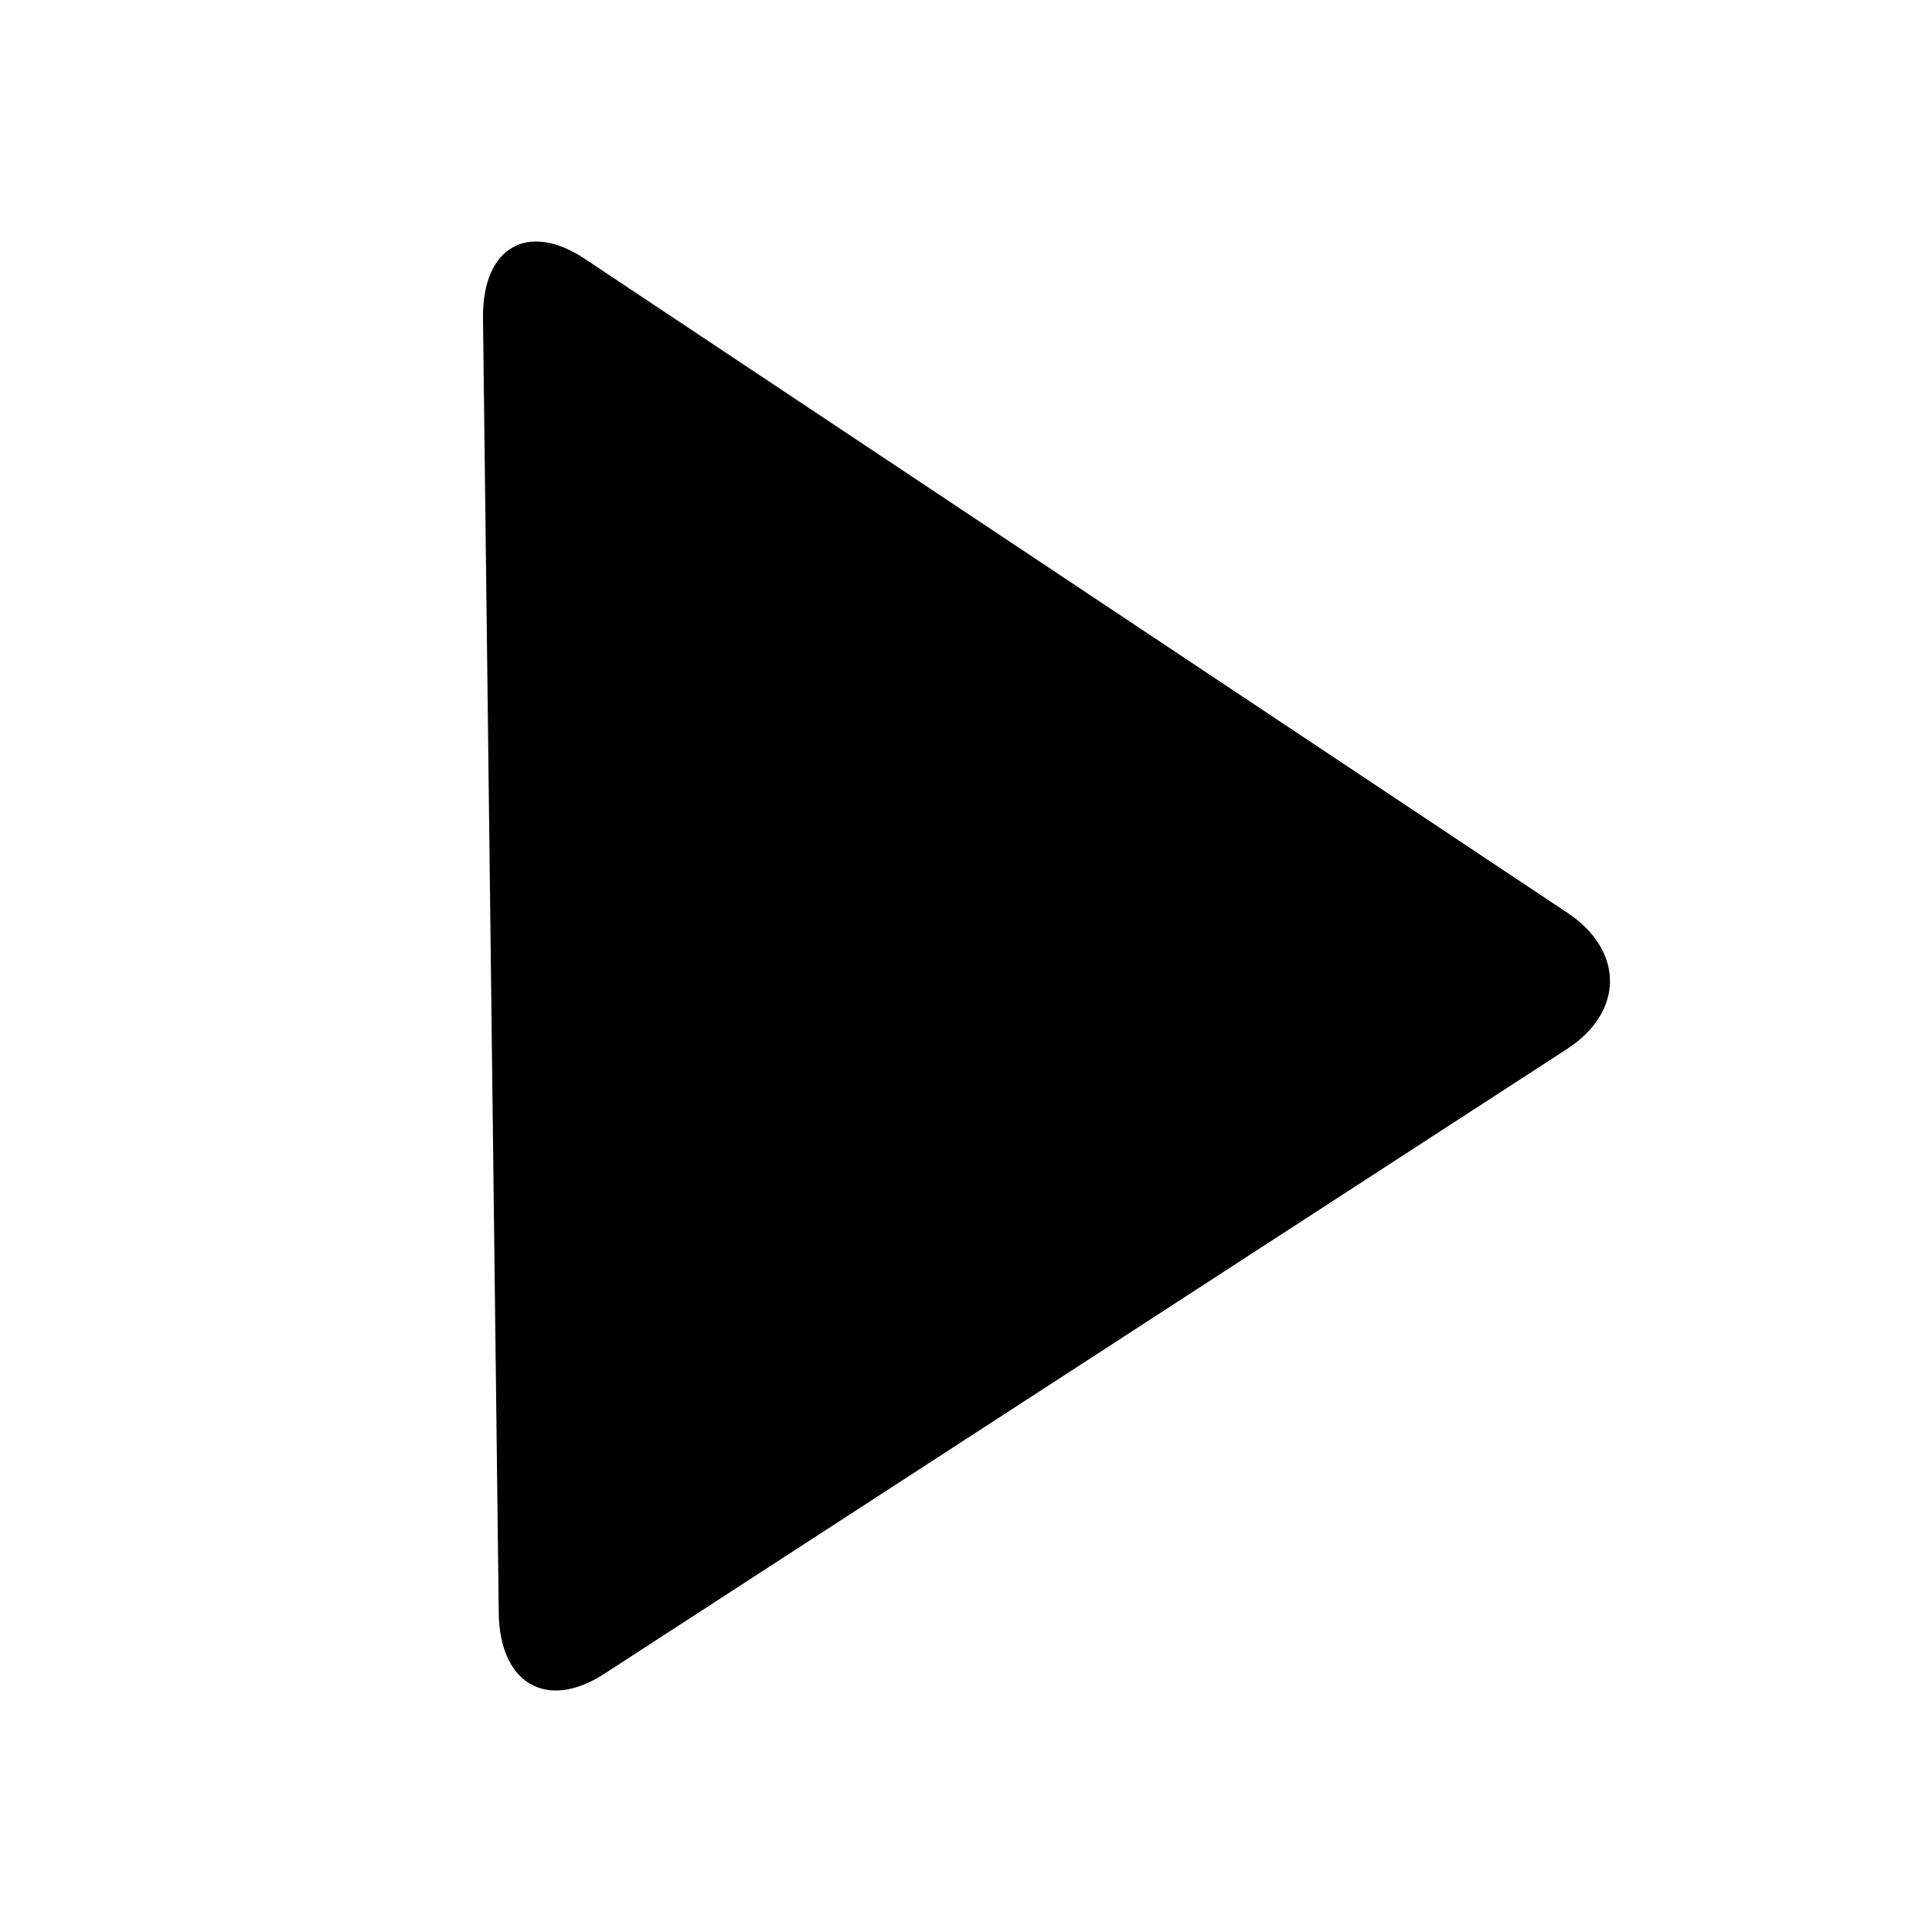 <svg xmlns="http://www.w3.org/2000/svg" viewBox="0 0 64 64"><path fill="#000" fill-rule="evenodd" d="M51.908 34.75c1.9-1.233 1.896-3.26.013-4.514L19.376 8.577c-1.893-1.26-3.404-.391-3.376 1.968l.522 42.888c.028 2.347 1.596 3.247 3.493 2.016L51.908 34.75z" class="fill"/></svg>